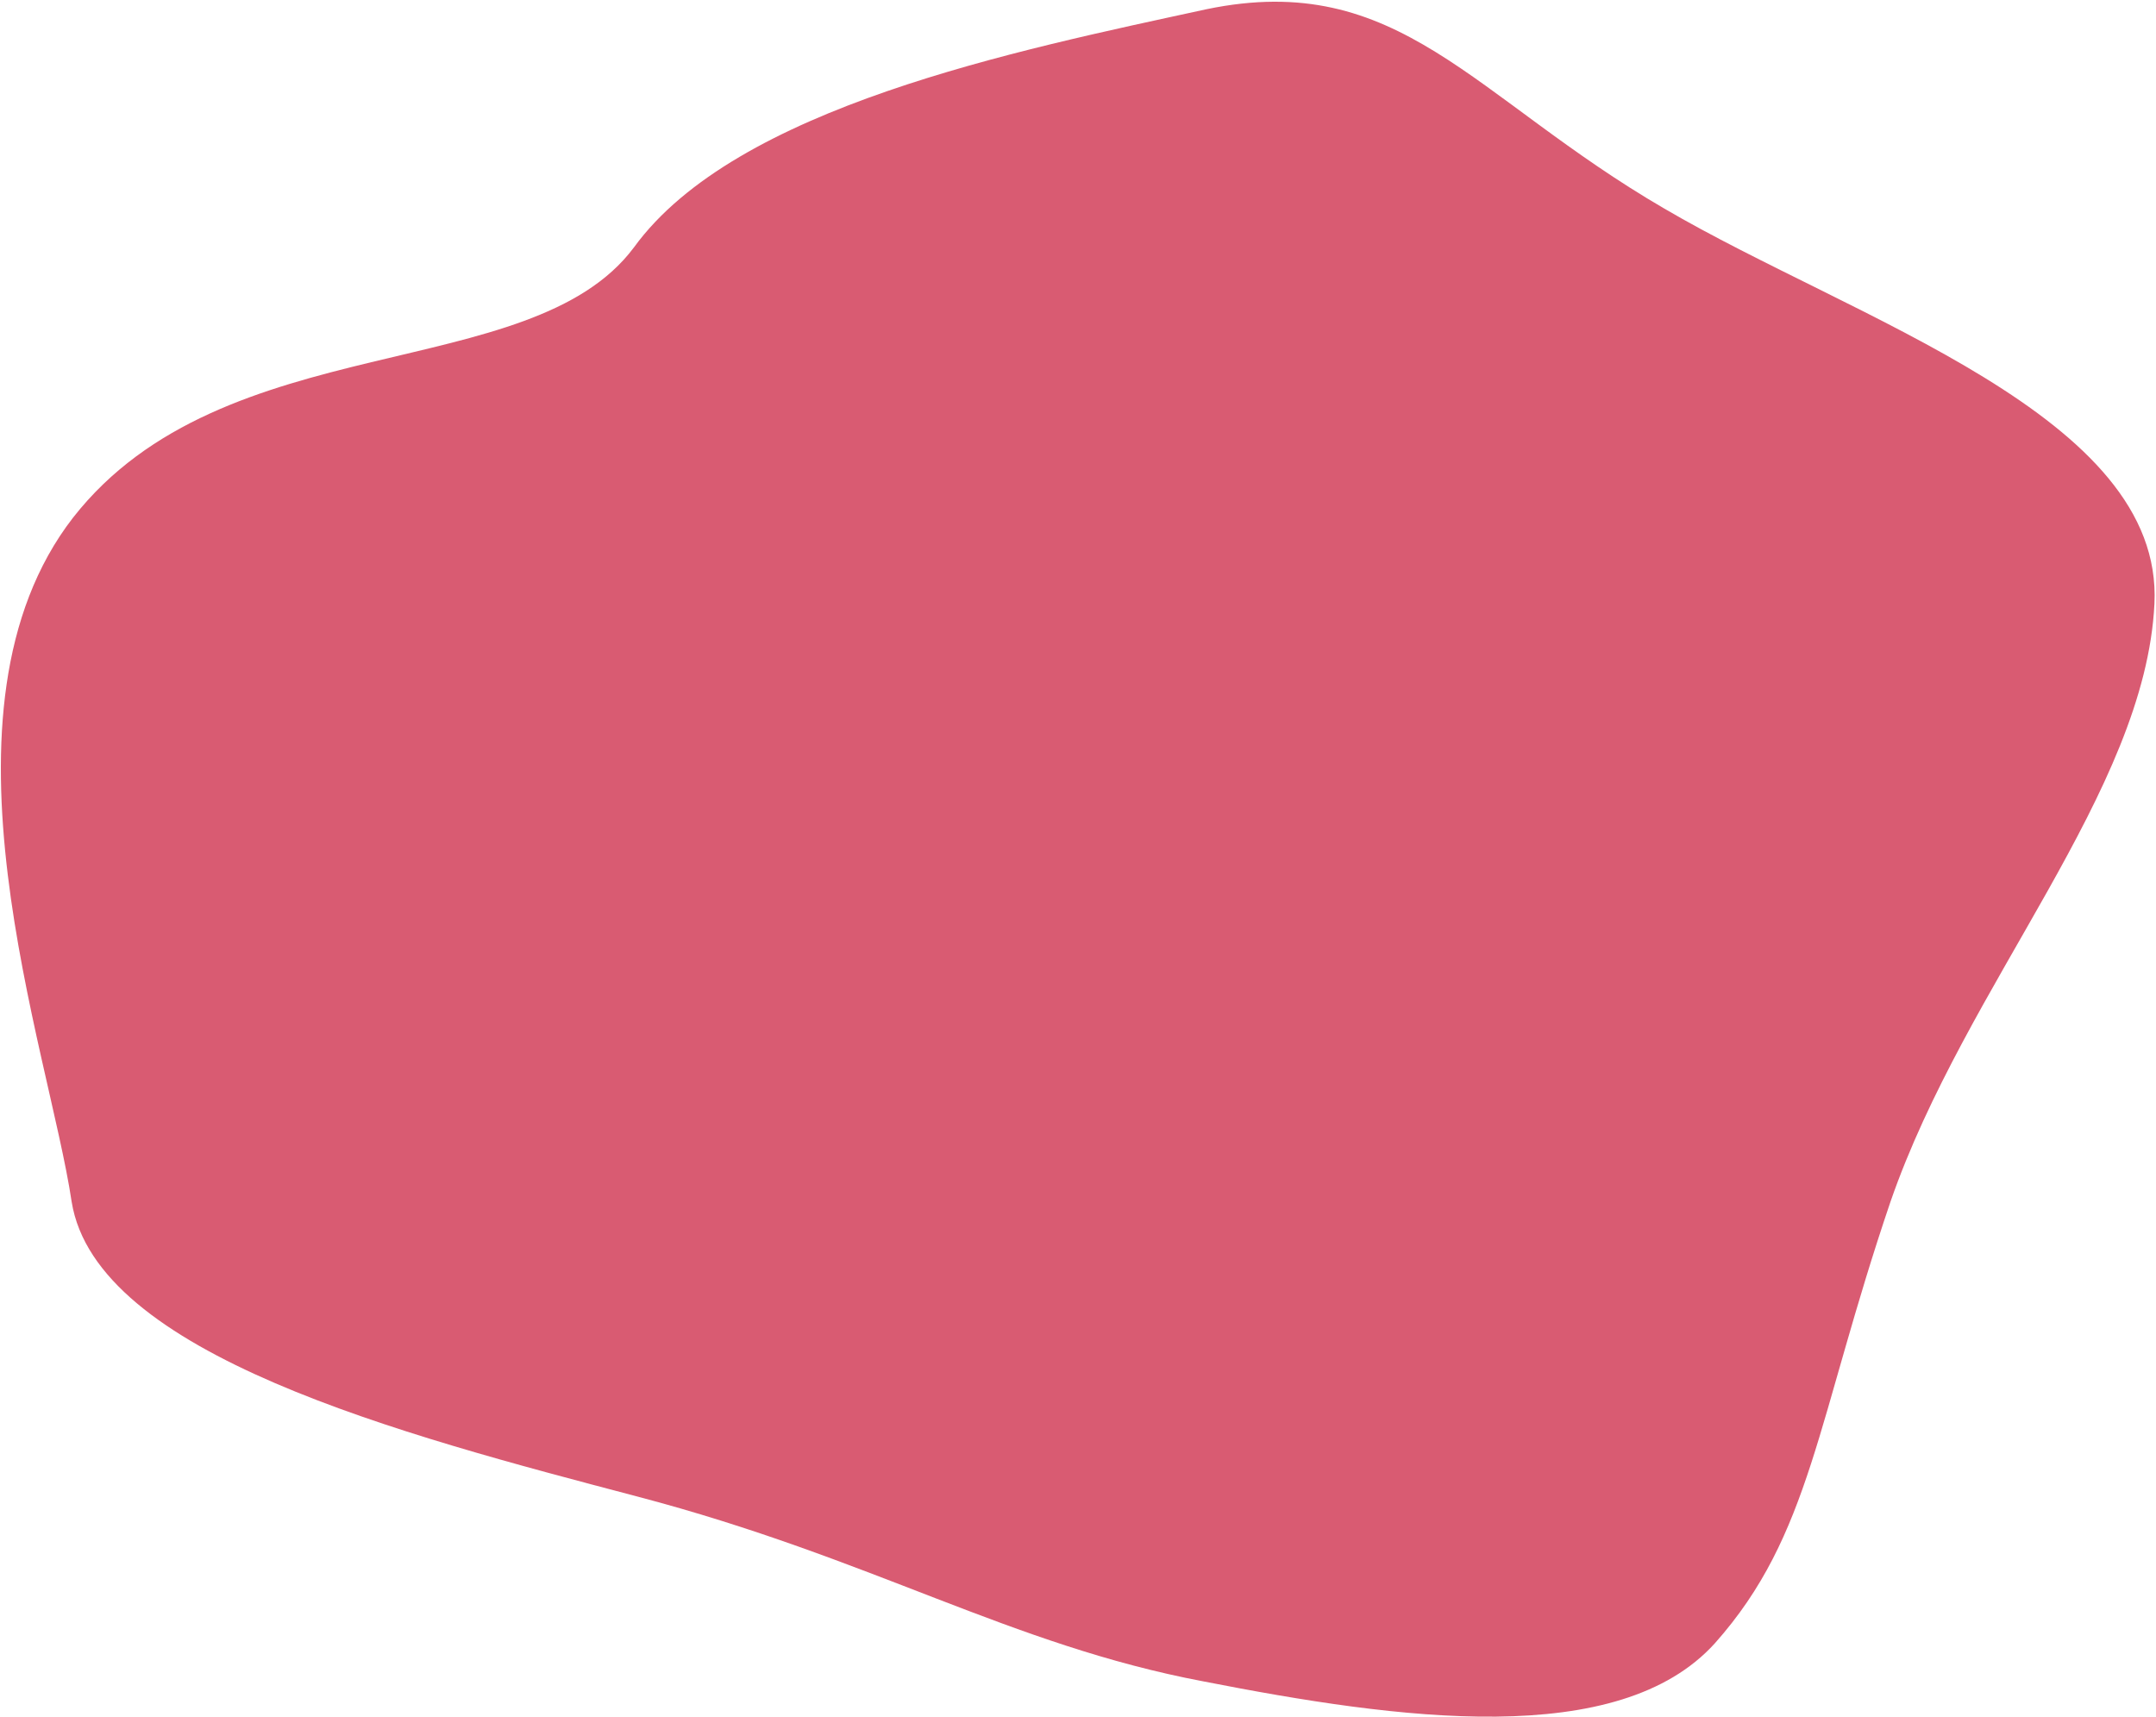 <svg width="800" height="637" viewBox="0 0 800 637" fill="none" xmlns="http://www.w3.org/2000/svg">
<path d="M617.554 77.394C688.185 118.802 802.853 154.247 799.42 224.048C795.987 293.85 729.583 364.834 701.492 445.874C673.979 526.915 672.096 569.476 636.374 609.7C600.643 649.333 518.968 638.094 446.489 623.897C374.598 610.292 324.139 578.379 236.484 555.309C148.828 532.239 35.635 502.662 26.576 445.874C18.096 389.087 -28.314 263.662 27.099 192.086C83.09 120.51 196.809 143.265 235.229 91.801C273.06 39.746 376.948 18.785 447.767 3.405C519.173 -11.383 546.345 35.987 617.554 77.394Z" fill="#D95B72"/>
</svg>

